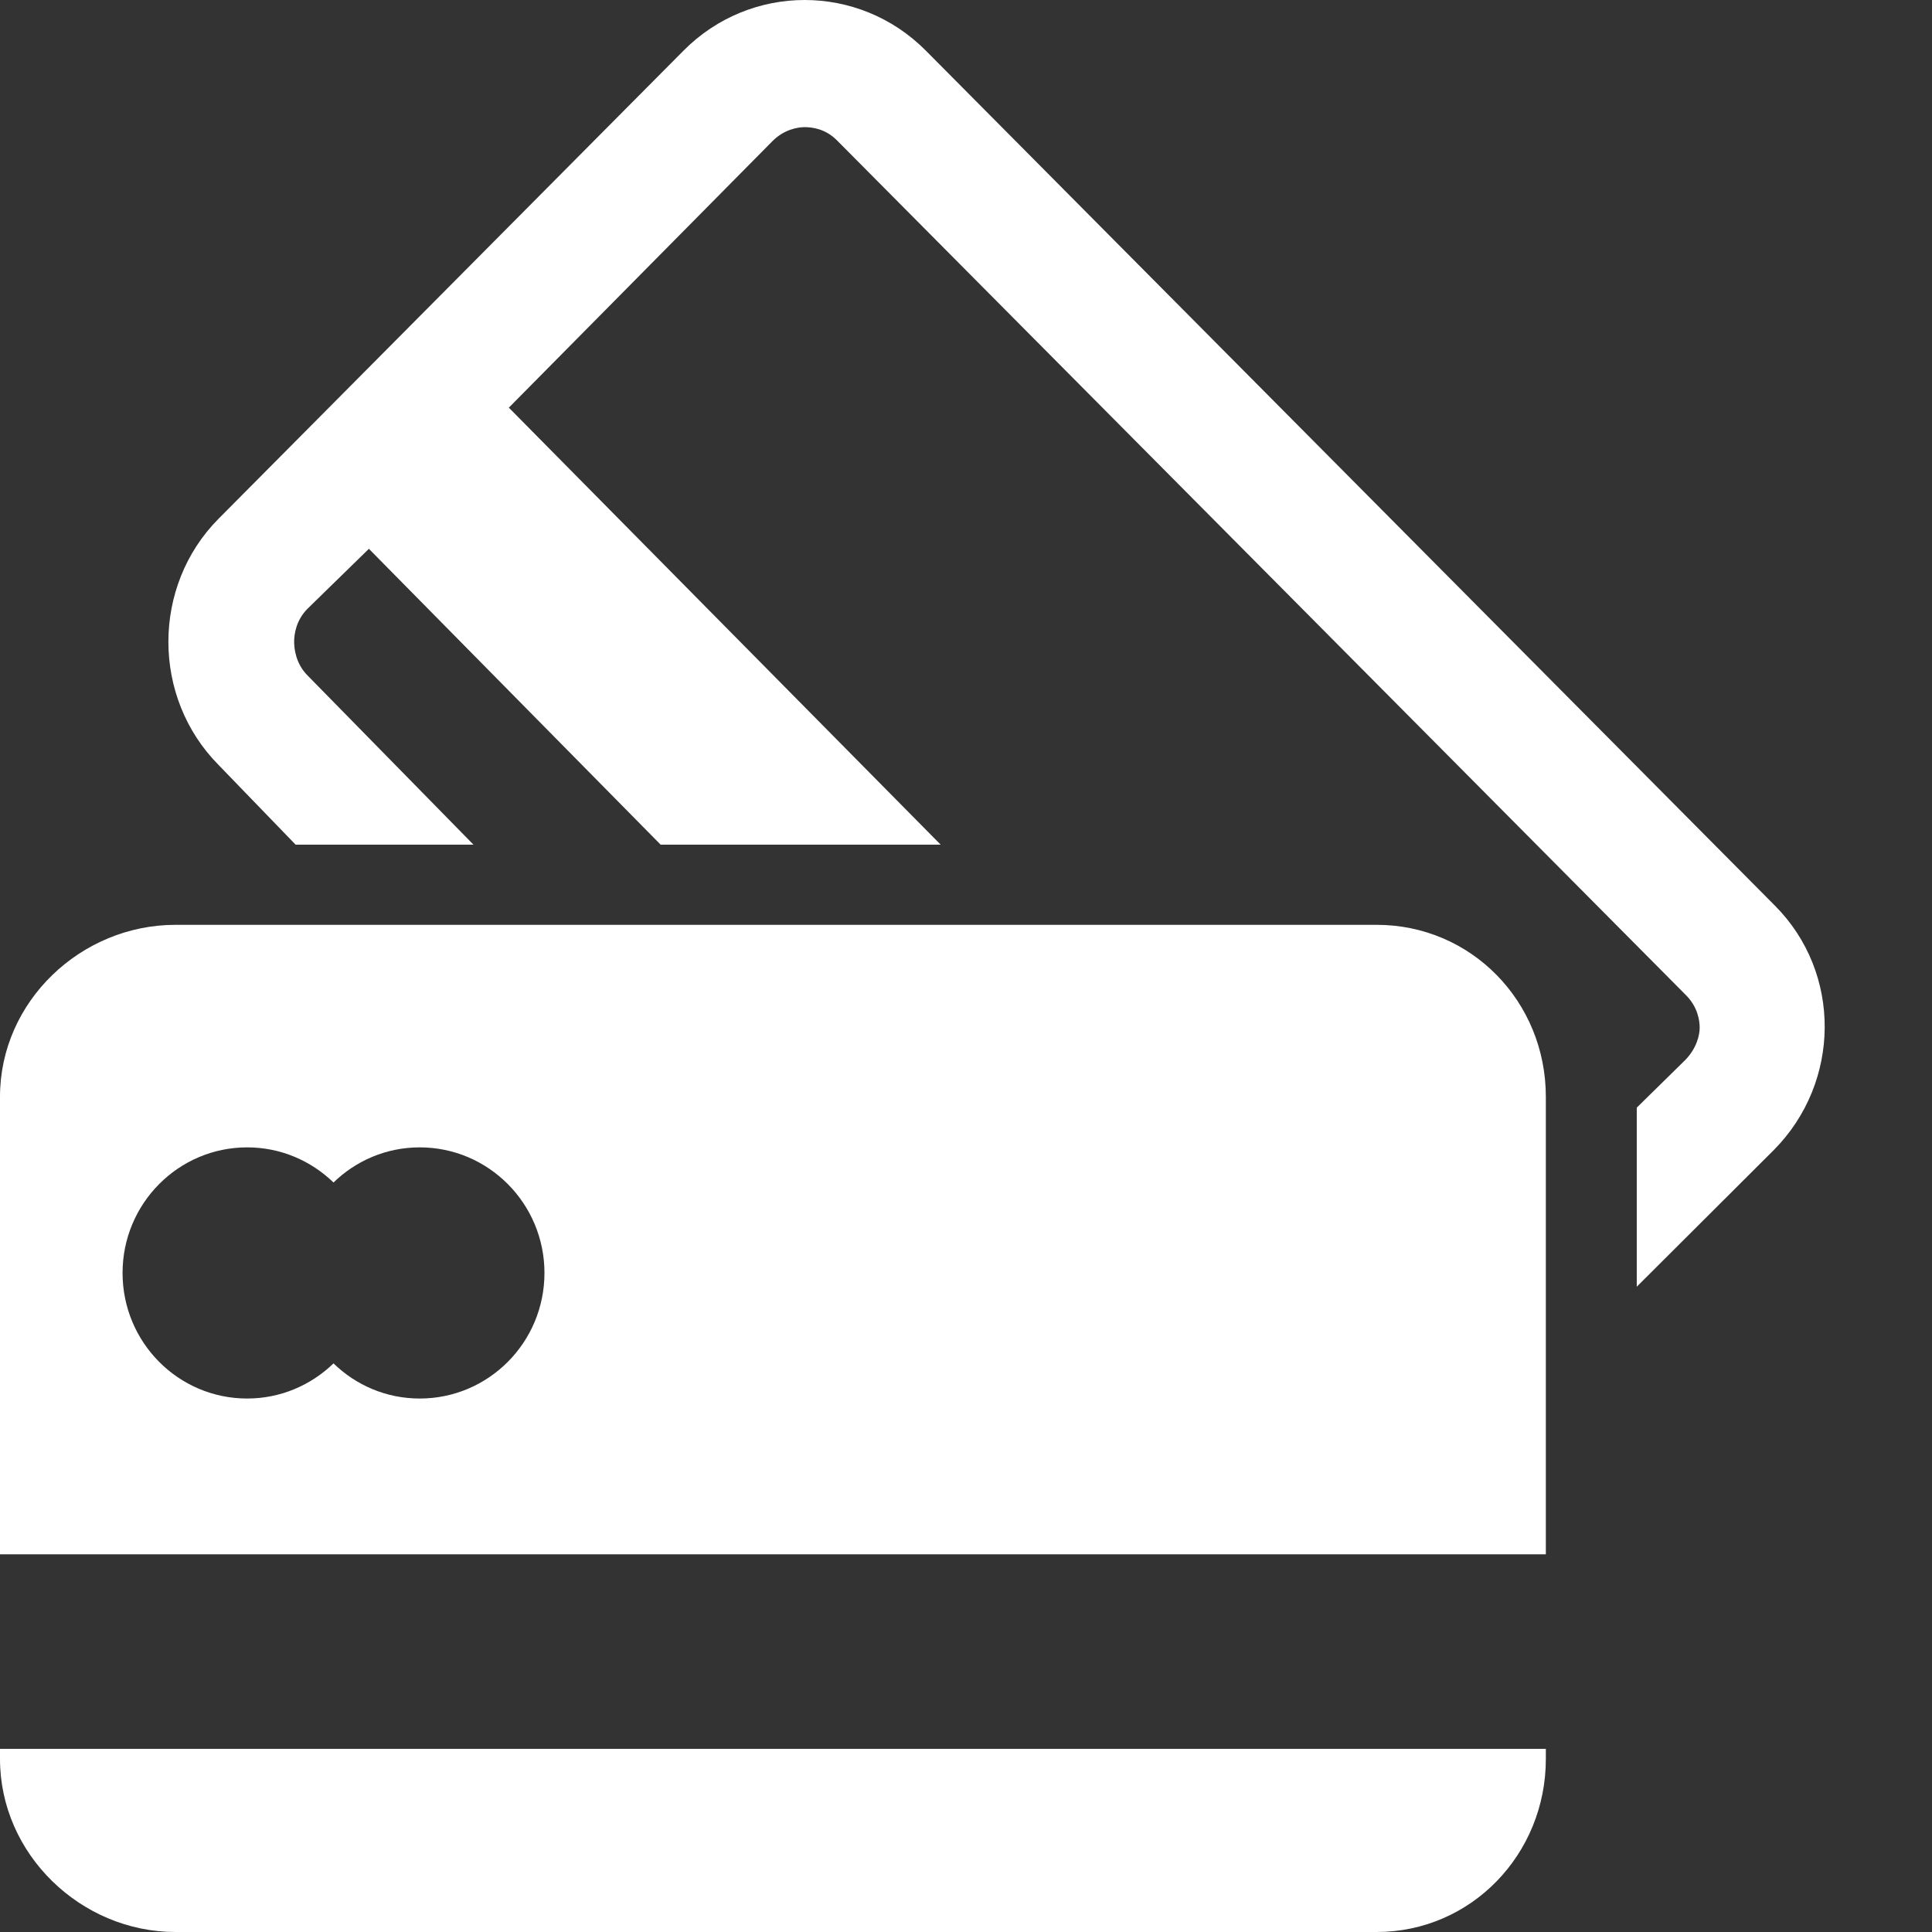 <?xml version="1.0" encoding="UTF-8"?>
<svg width="16px" height="16px" viewBox="0 0 16 16" version="1.1" xmlns="http://www.w3.org/2000/svg" xmlns:xlink="http://www.w3.org/1999/xlink">
    <rect x="0" y="0" width="16" height="16" fill="#333333" stroke="none"/>
    <!-- Generator: Sketch 53.2 (72643) - https://sketchapp.com -->
    <title>2</title>
    <desc>Created with Sketch.</desc>
    <g id="Page-1" stroke="none" stroke-width="1" fill="none" fill-rule="evenodd">
        <g id="2-details-5" transform="translate(-1214, -862)" fill="#FFFFFF" fill-rule="nonzero">
            <g id="Icons-/-CONNECT-/-SECTIONS-/-Cards-16x16" transform="translate(1212, 862)">
                <path d="M16.7,7.501 L9.667,0.419 C9.39,0.14 9.027,0 8.664,0 C8.301,0 7.938,0.14 7.661,0.419 L3.81,4.296 C3.256,4.854 3.256,5.776 3.81,6.335 L4.448,6.995 L5.921,6.995 L4.546,5.593 C4.45,5.496 4.436,5.374 4.436,5.315 C4.436,5.256 4.45,5.139 4.546,5.042 L5.055,4.545 L7.471,6.995 L9.79,6.995 L6.214,3.376 L8.397,1.169 C8.493,1.072 8.606,1.053 8.664,1.053 C8.723,1.053 8.835,1.065 8.931,1.162 L15.964,8.243 C16.061,8.341 16.076,8.453 16.076,8.512 C16.076,8.571 16.051,8.684 15.954,8.781 L15.555,9.173 L15.555,10.656 L16.691,9.523 C17.245,8.963 17.255,8.059 16.7,7.501 Z M13.4,7.659 C14.184,7.659 14.802,8.294 14.802,9.083 L14.802,12.872 L2,12.872 L2,9.083 C2,8.294 2.67,7.659 3.454,7.659 L13.4,7.659 Z M5.476,11.582 C6.046,11.582 6.509,11.117 6.509,10.542 C6.509,9.968 6.046,9.502 5.476,9.502 C5.198,9.502 4.947,9.613 4.762,9.793 C4.576,9.613 4.325,9.502 4.047,9.502 C3.477,9.502 3.015,9.968 3.015,10.542 C3.015,11.117 3.477,11.582 4.047,11.582 C4.324,11.582 4.576,11.471 4.762,11.291 C4.947,11.471 5.198,11.582 5.476,11.582 Z M2,14.567 C2,15.356 2.67,16 3.454,16 L13.4,16 C14.184,16 14.802,15.356 14.802,14.567 L14.802,14.483 L2,14.483 L2,14.567 Z" id="Combined-Shape"></path>
            </g>
        </g>
    </g>
</svg>